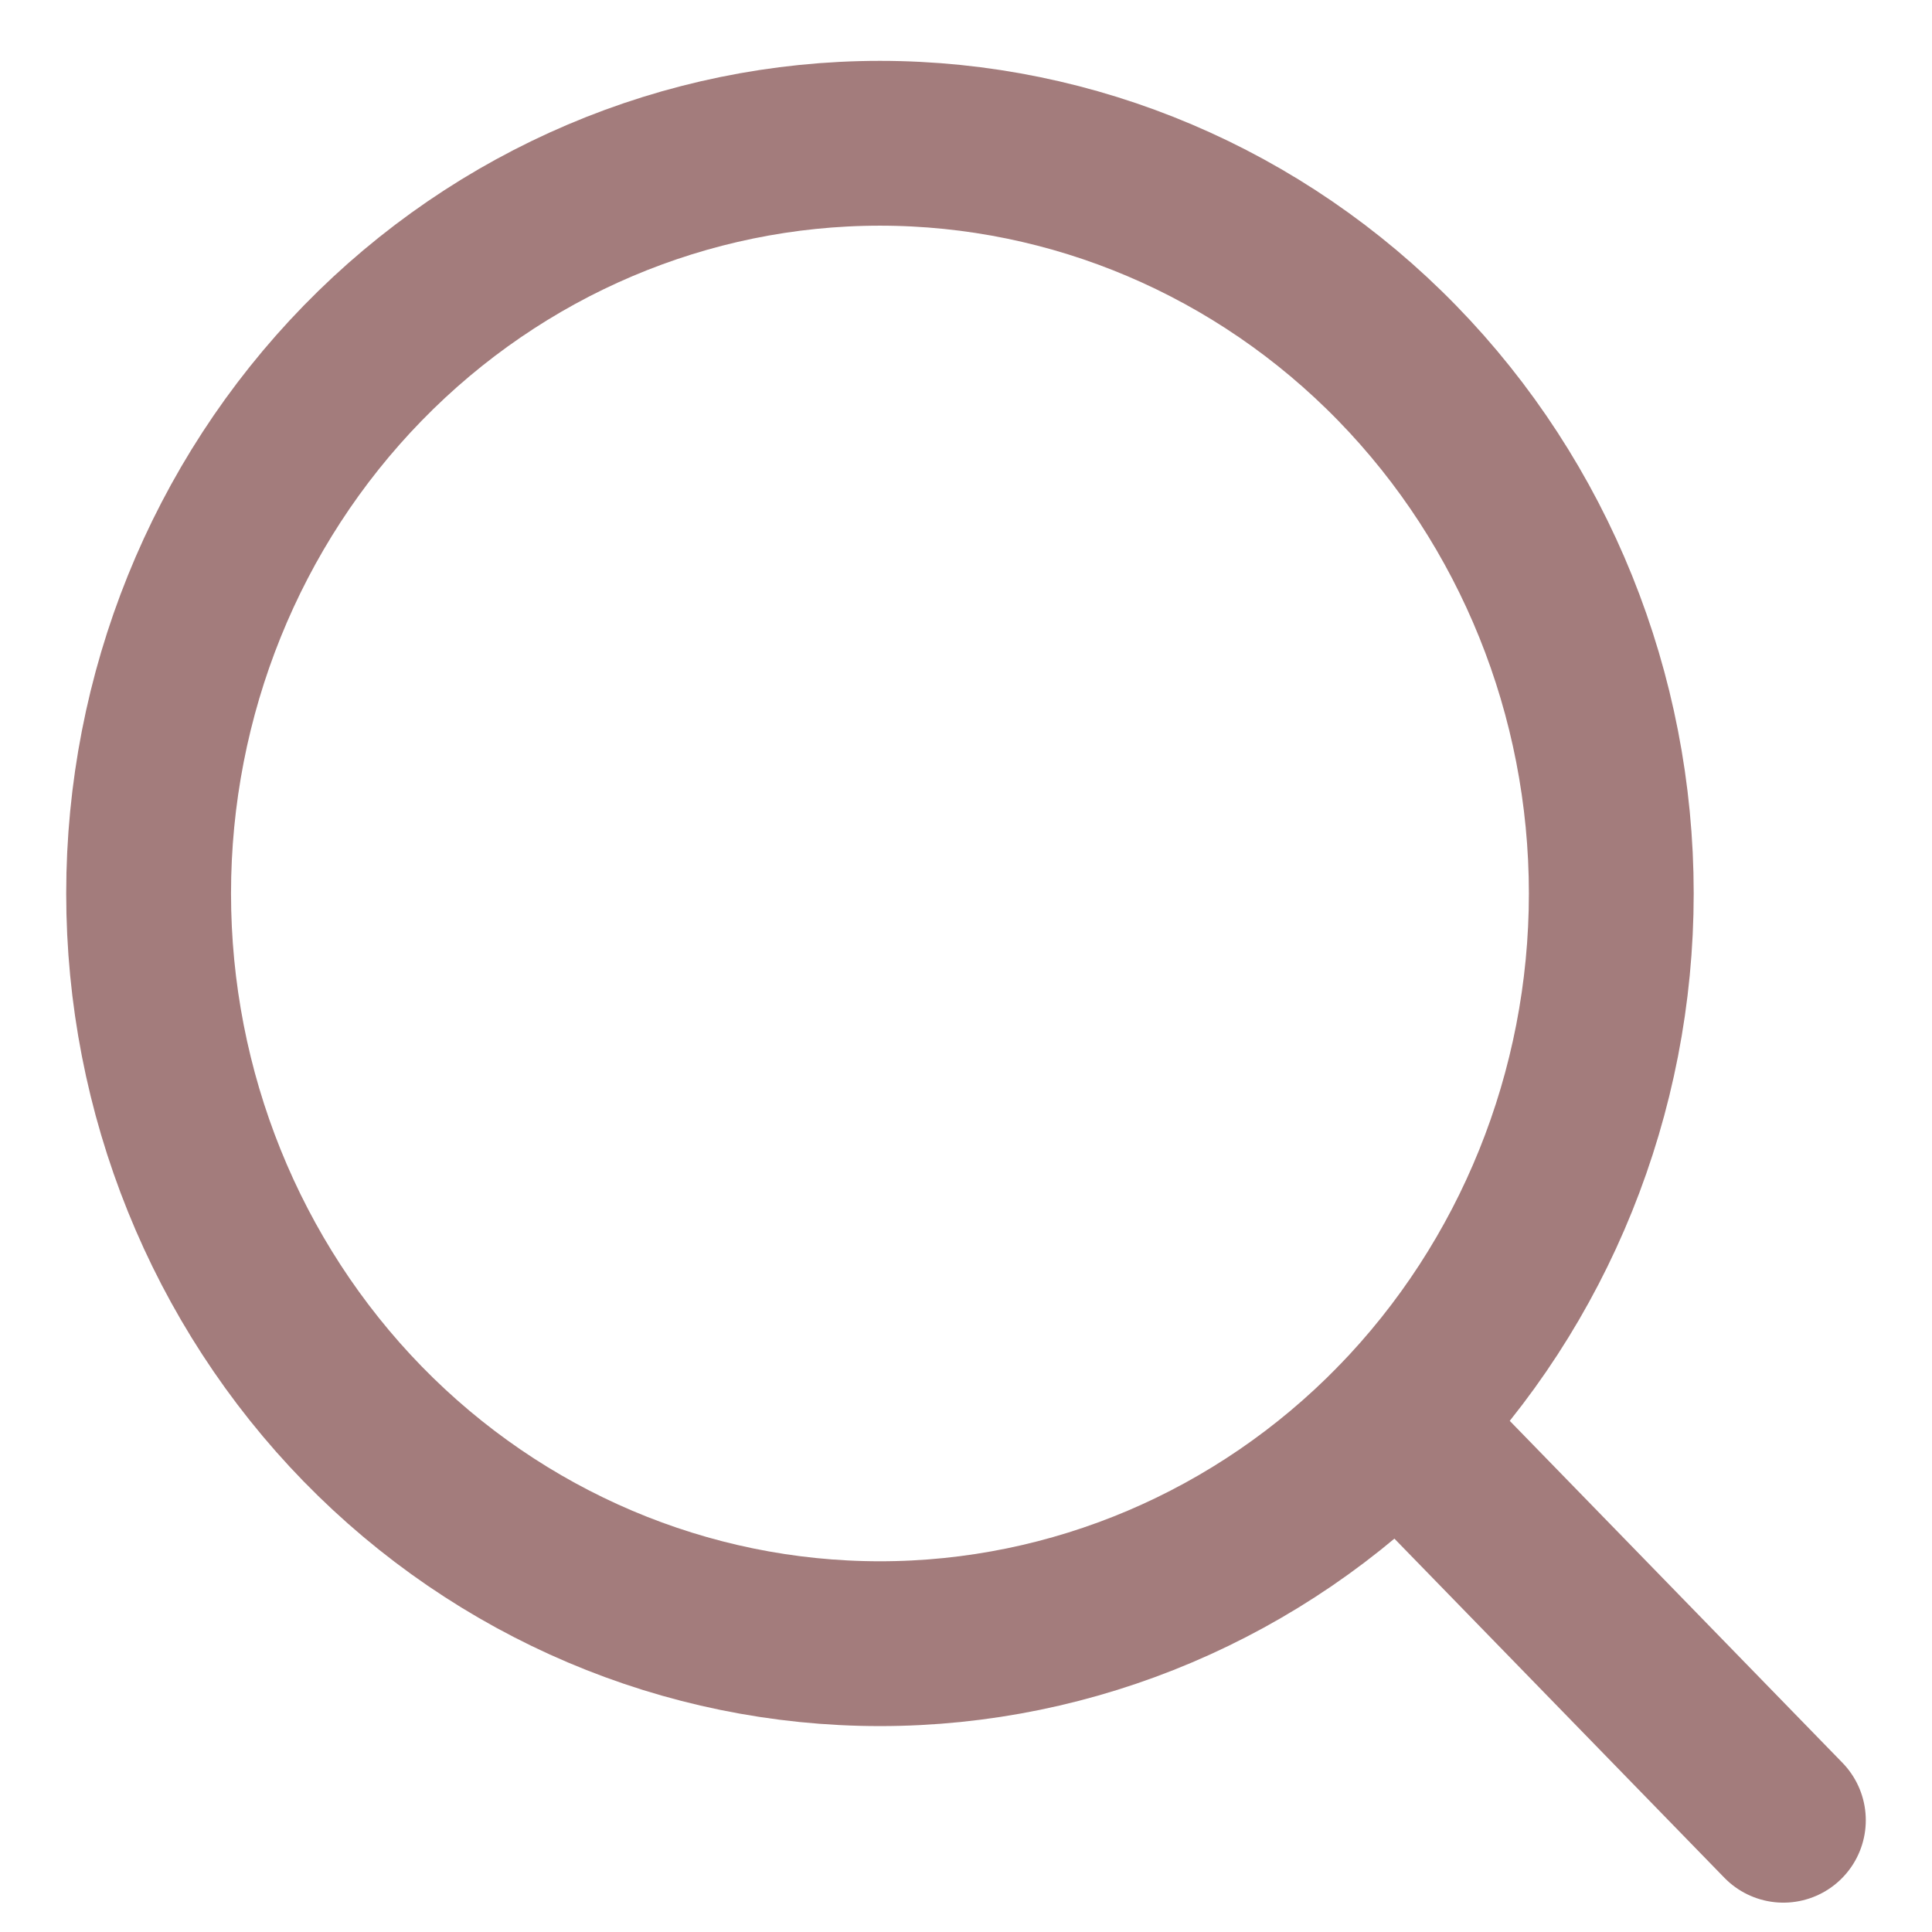 <svg width="13" height="13" viewBox="0 0 13 13" fill="none" xmlns="http://www.w3.org/2000/svg">
<path d="M12 12.248L9.403 9.579M10.842 6.012C10.842 7.351 10.324 8.635 9.401 9.582C8.478 10.528 7.226 11.06 5.921 11.06C4.616 11.06 3.364 10.528 2.441 9.582C1.518 8.635 1 7.351 1 6.012C1 4.673 1.518 3.39 2.441 2.443C3.364 1.496 4.616 0.964 5.921 0.964C7.226 0.964 8.478 1.496 9.401 2.443C10.324 3.39 10.842 4.673 10.842 6.012Z" stroke="#A37C7C" stroke-width="1.109" stroke-linecap="round"/>
</svg>
